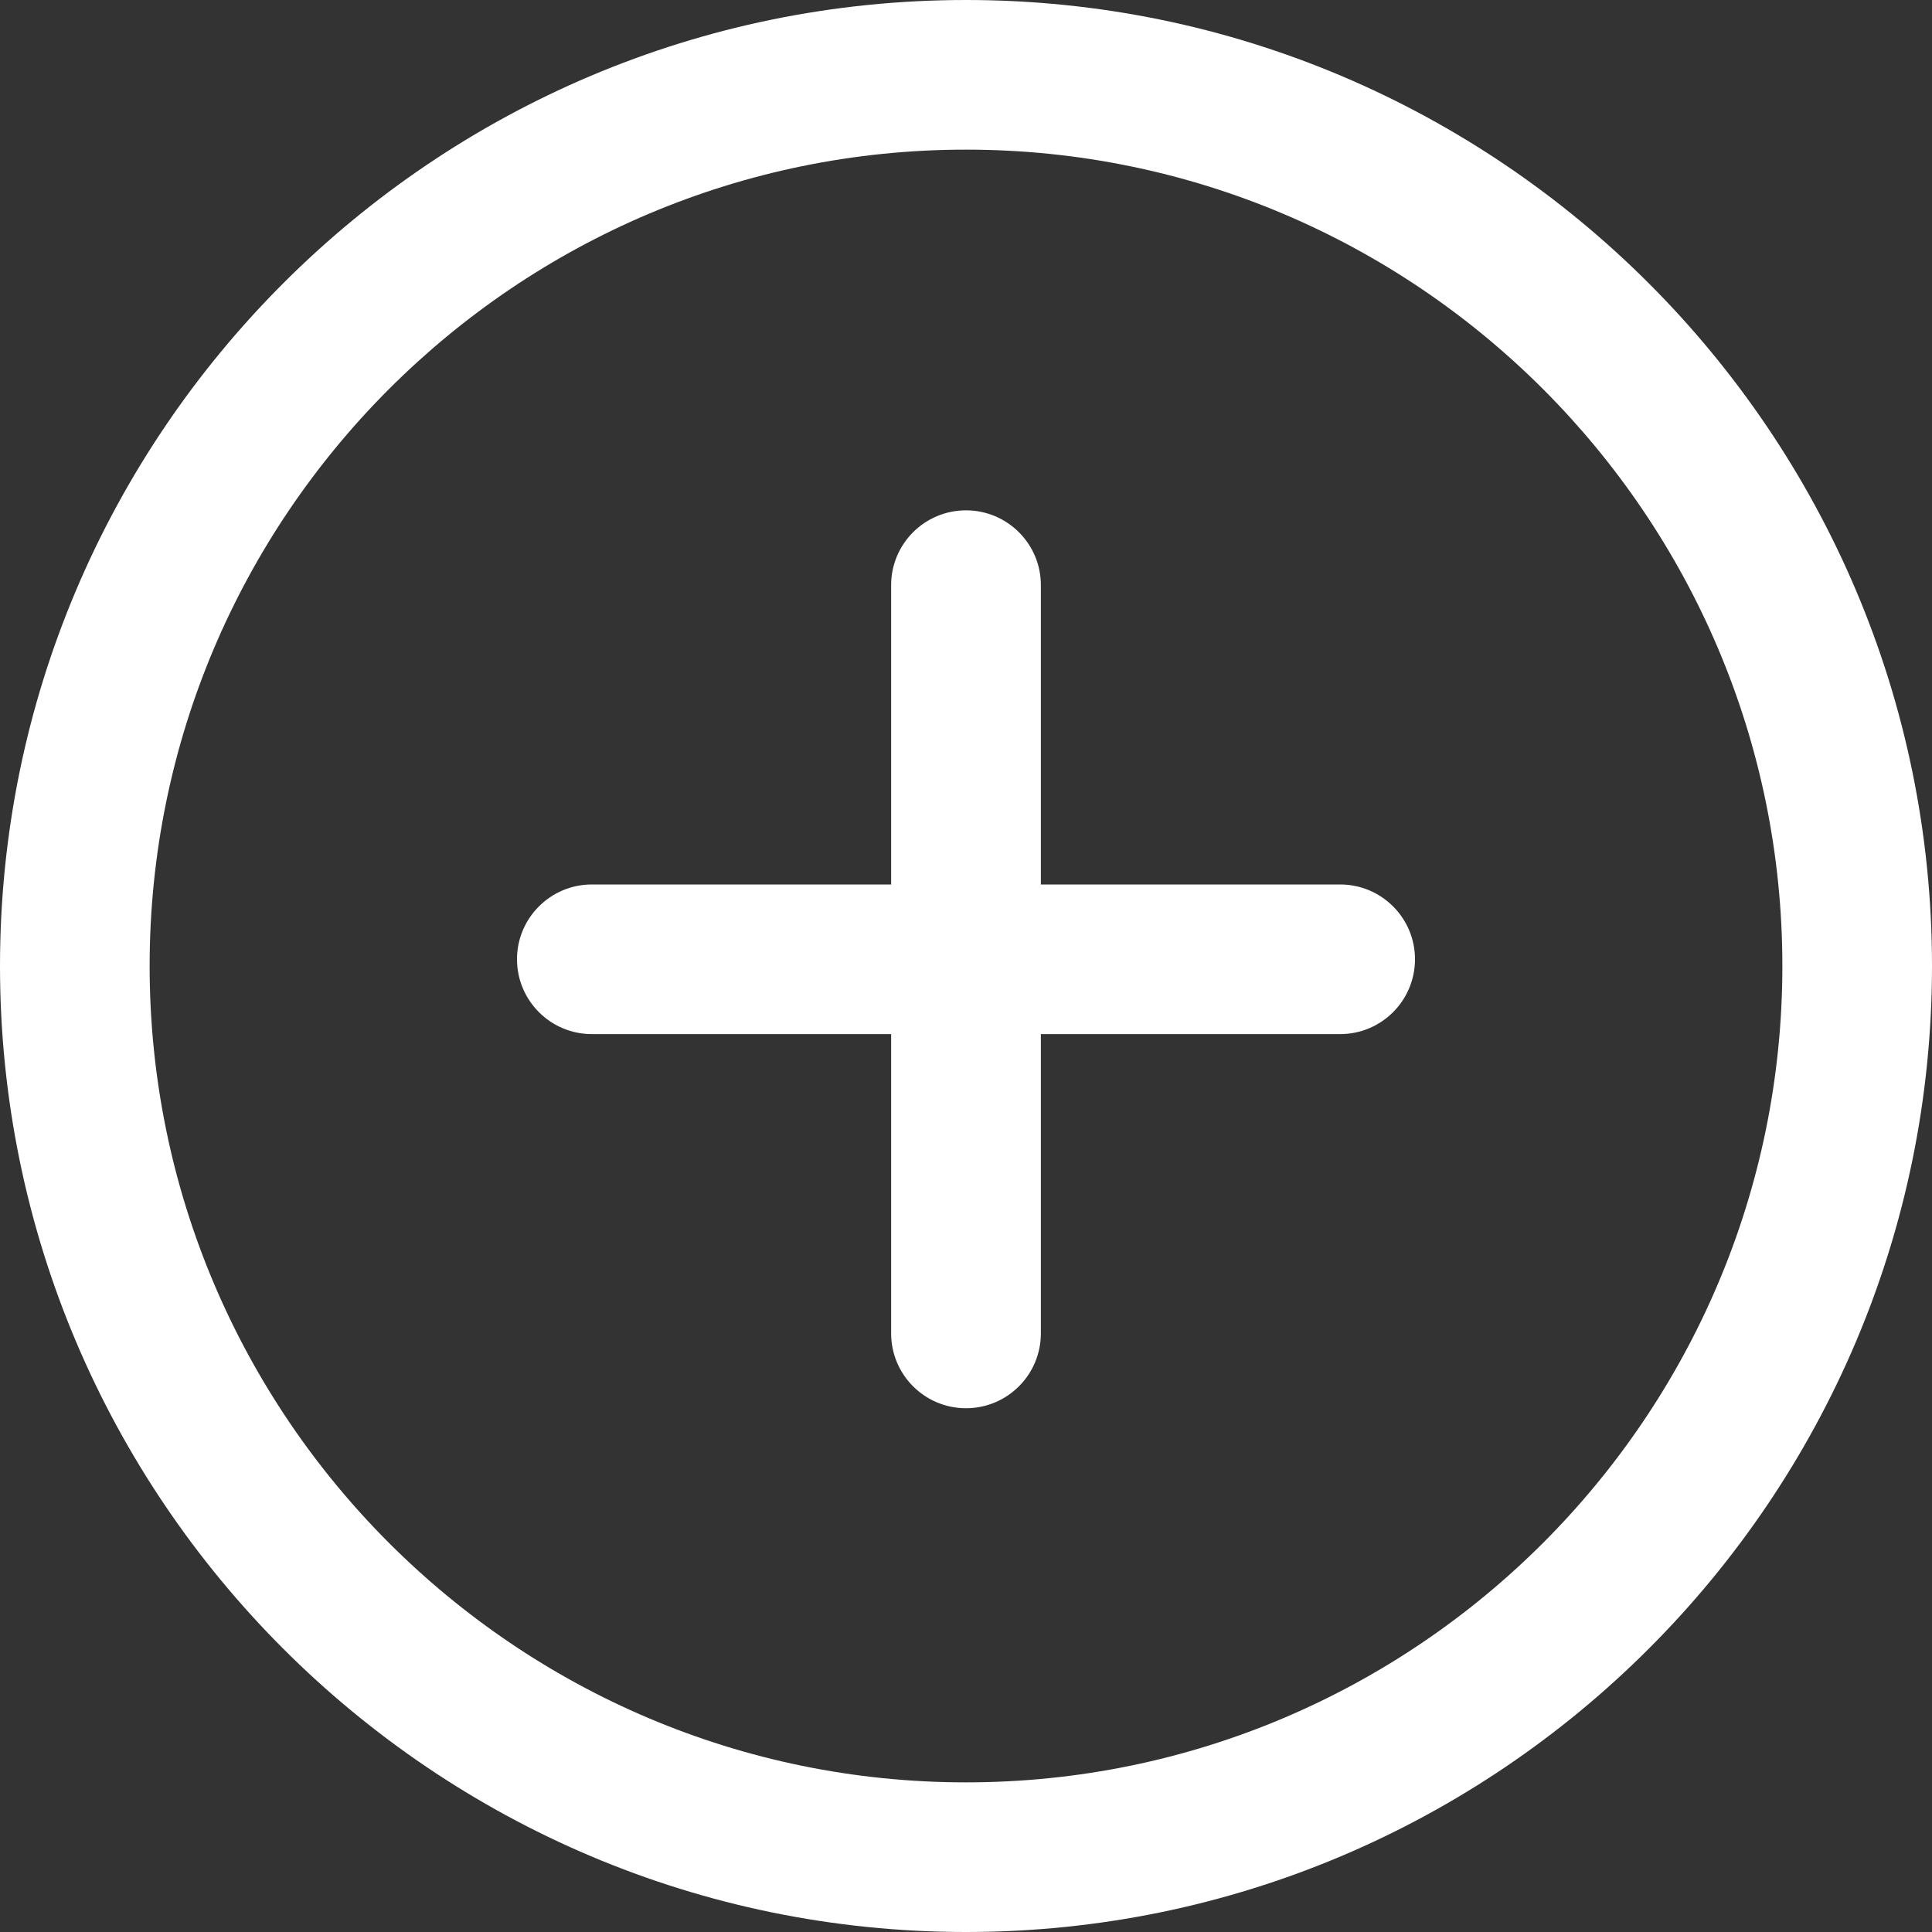<svg width="20" height="20" viewBox="0 0 20 20" fill="none" xmlns="http://www.w3.org/2000/svg">
<rect x="0" y="0" width="20" height="20" fill="#333333" stroke="none"/>
<path d="M10 0C4.486 0 0 4.486 0 10C0 15.514 4.486 20 10 20C15.514 20 20 15.514 20 10C20 4.486 15.514 0 10 0ZM10 18.451C5.341 18.451 1.549 14.66 1.549 10C1.549 5.34 5.341 1.549 10 1.549C14.659 1.549 18.451 5.34 18.451 10C18.451 14.66 14.66 18.451 10 18.451Z" fill="white"/>
<path d="M13.873 9.156H10.775V6.057C10.775 5.63 10.428 5.283 10 5.283C9.572 5.283 9.225 5.63 9.225 6.057V9.156H6.127C5.699 9.156 5.352 9.503 5.352 9.93C5.352 10.358 5.699 10.705 6.127 10.705H9.225V13.803C9.225 14.231 9.572 14.578 10 14.578C10.428 14.578 10.775 14.231 10.775 13.803V10.705H13.873C14.301 10.705 14.648 10.358 14.648 9.93C14.648 9.503 14.301 9.156 13.873 9.156Z" fill="white"/>
</svg>
